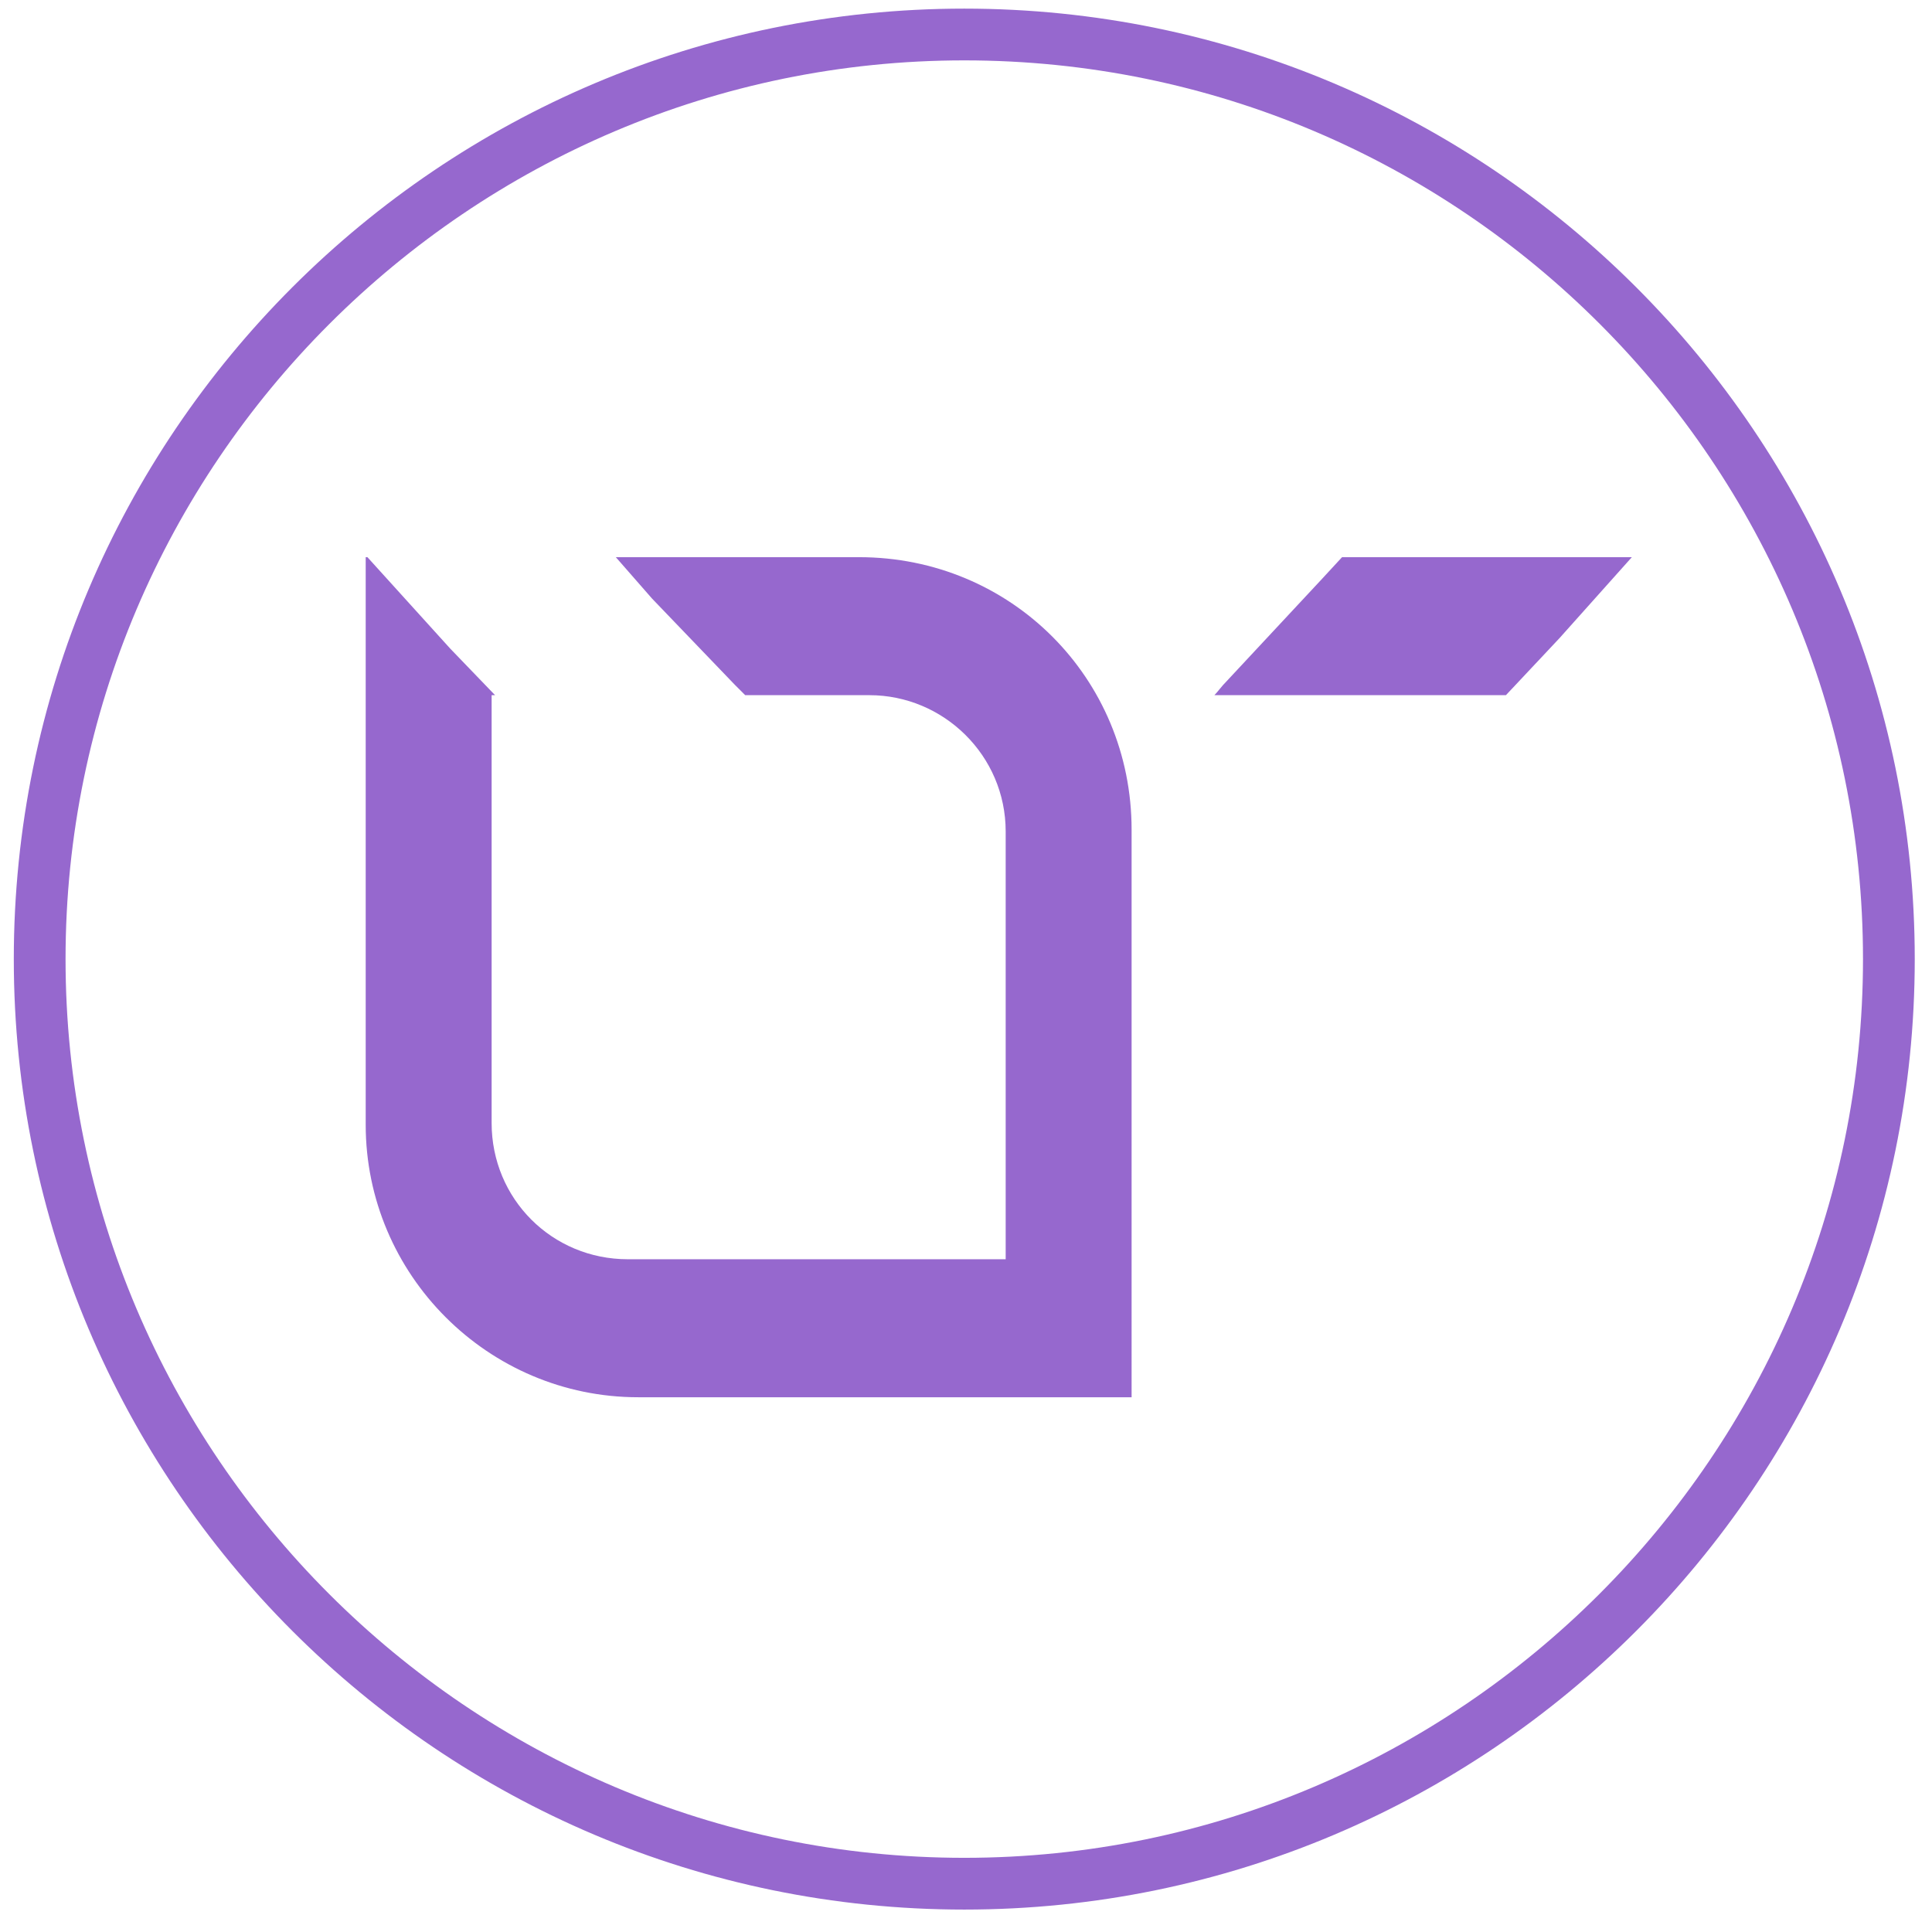 <?xml version="1.0" encoding="utf-8"?>
<!-- Generator: Adobe Illustrator 22.1.0, SVG Export Plug-In . SVG Version: 6.00 Build 0)  -->
<svg version="1.1" id="Layer_1" xmlns="http://www.w3.org/2000/svg" xmlns:xlink="http://www.w3.org/1999/xlink" x="0px" y="0px"
	 viewBox="0 0 112 112" style="enable-background:new 0 0 112 112;" xml:space="preserve">
<style type="text/css">
	.st0{fill:#9668CE;}
</style>
<g>
	<path class="st0" d="M55.9,110.7C25.5,110.7,0.8,86,0.8,55.6c0-30.4,24.7-55.1,55.1-55.1S111,25.2,111,55.6
		C111,86,86.3,110.7,55.9,110.7z M55.9,3.5C27.2,3.5,3.8,26.9,3.8,55.6c0,28.7,23.4,52.1,52.1,52.1c28.7,0,52.1-23.4,52.1-52.1
		C108,26.9,84.7,3.5,55.9,3.5z"/>
	<g>
		<path class="st0" d="M49.8,32.3H35.7l2.1,2.4l4.8,5c0.2,0.2,0.4,0.4,0.6,0.6h7.2c4.3,0,7.9,3.5,7.9,7.9v24.8H36.4
			c-4.4,0-7.9-3.5-7.9-7.9V40.3h0.2l-2.6-2.7l-4.8-5.3h-0.1v32.9C21.2,73.9,28.3,81,37,81h28.6V48.1C65.6,39.3,58.6,32.3,49.8,32.3z
			"/>
		<path class="st0" d="M94.6,32.3H77.8l-1.2,1.3l-5.5,5.9c-0.3,0.3-0.5,0.6-0.7,0.8c0.2,0,0.5,0,0.7,0h16.2l3.1-3.3L94.6,32.3z"/>
	</g>
</g>
</svg>
